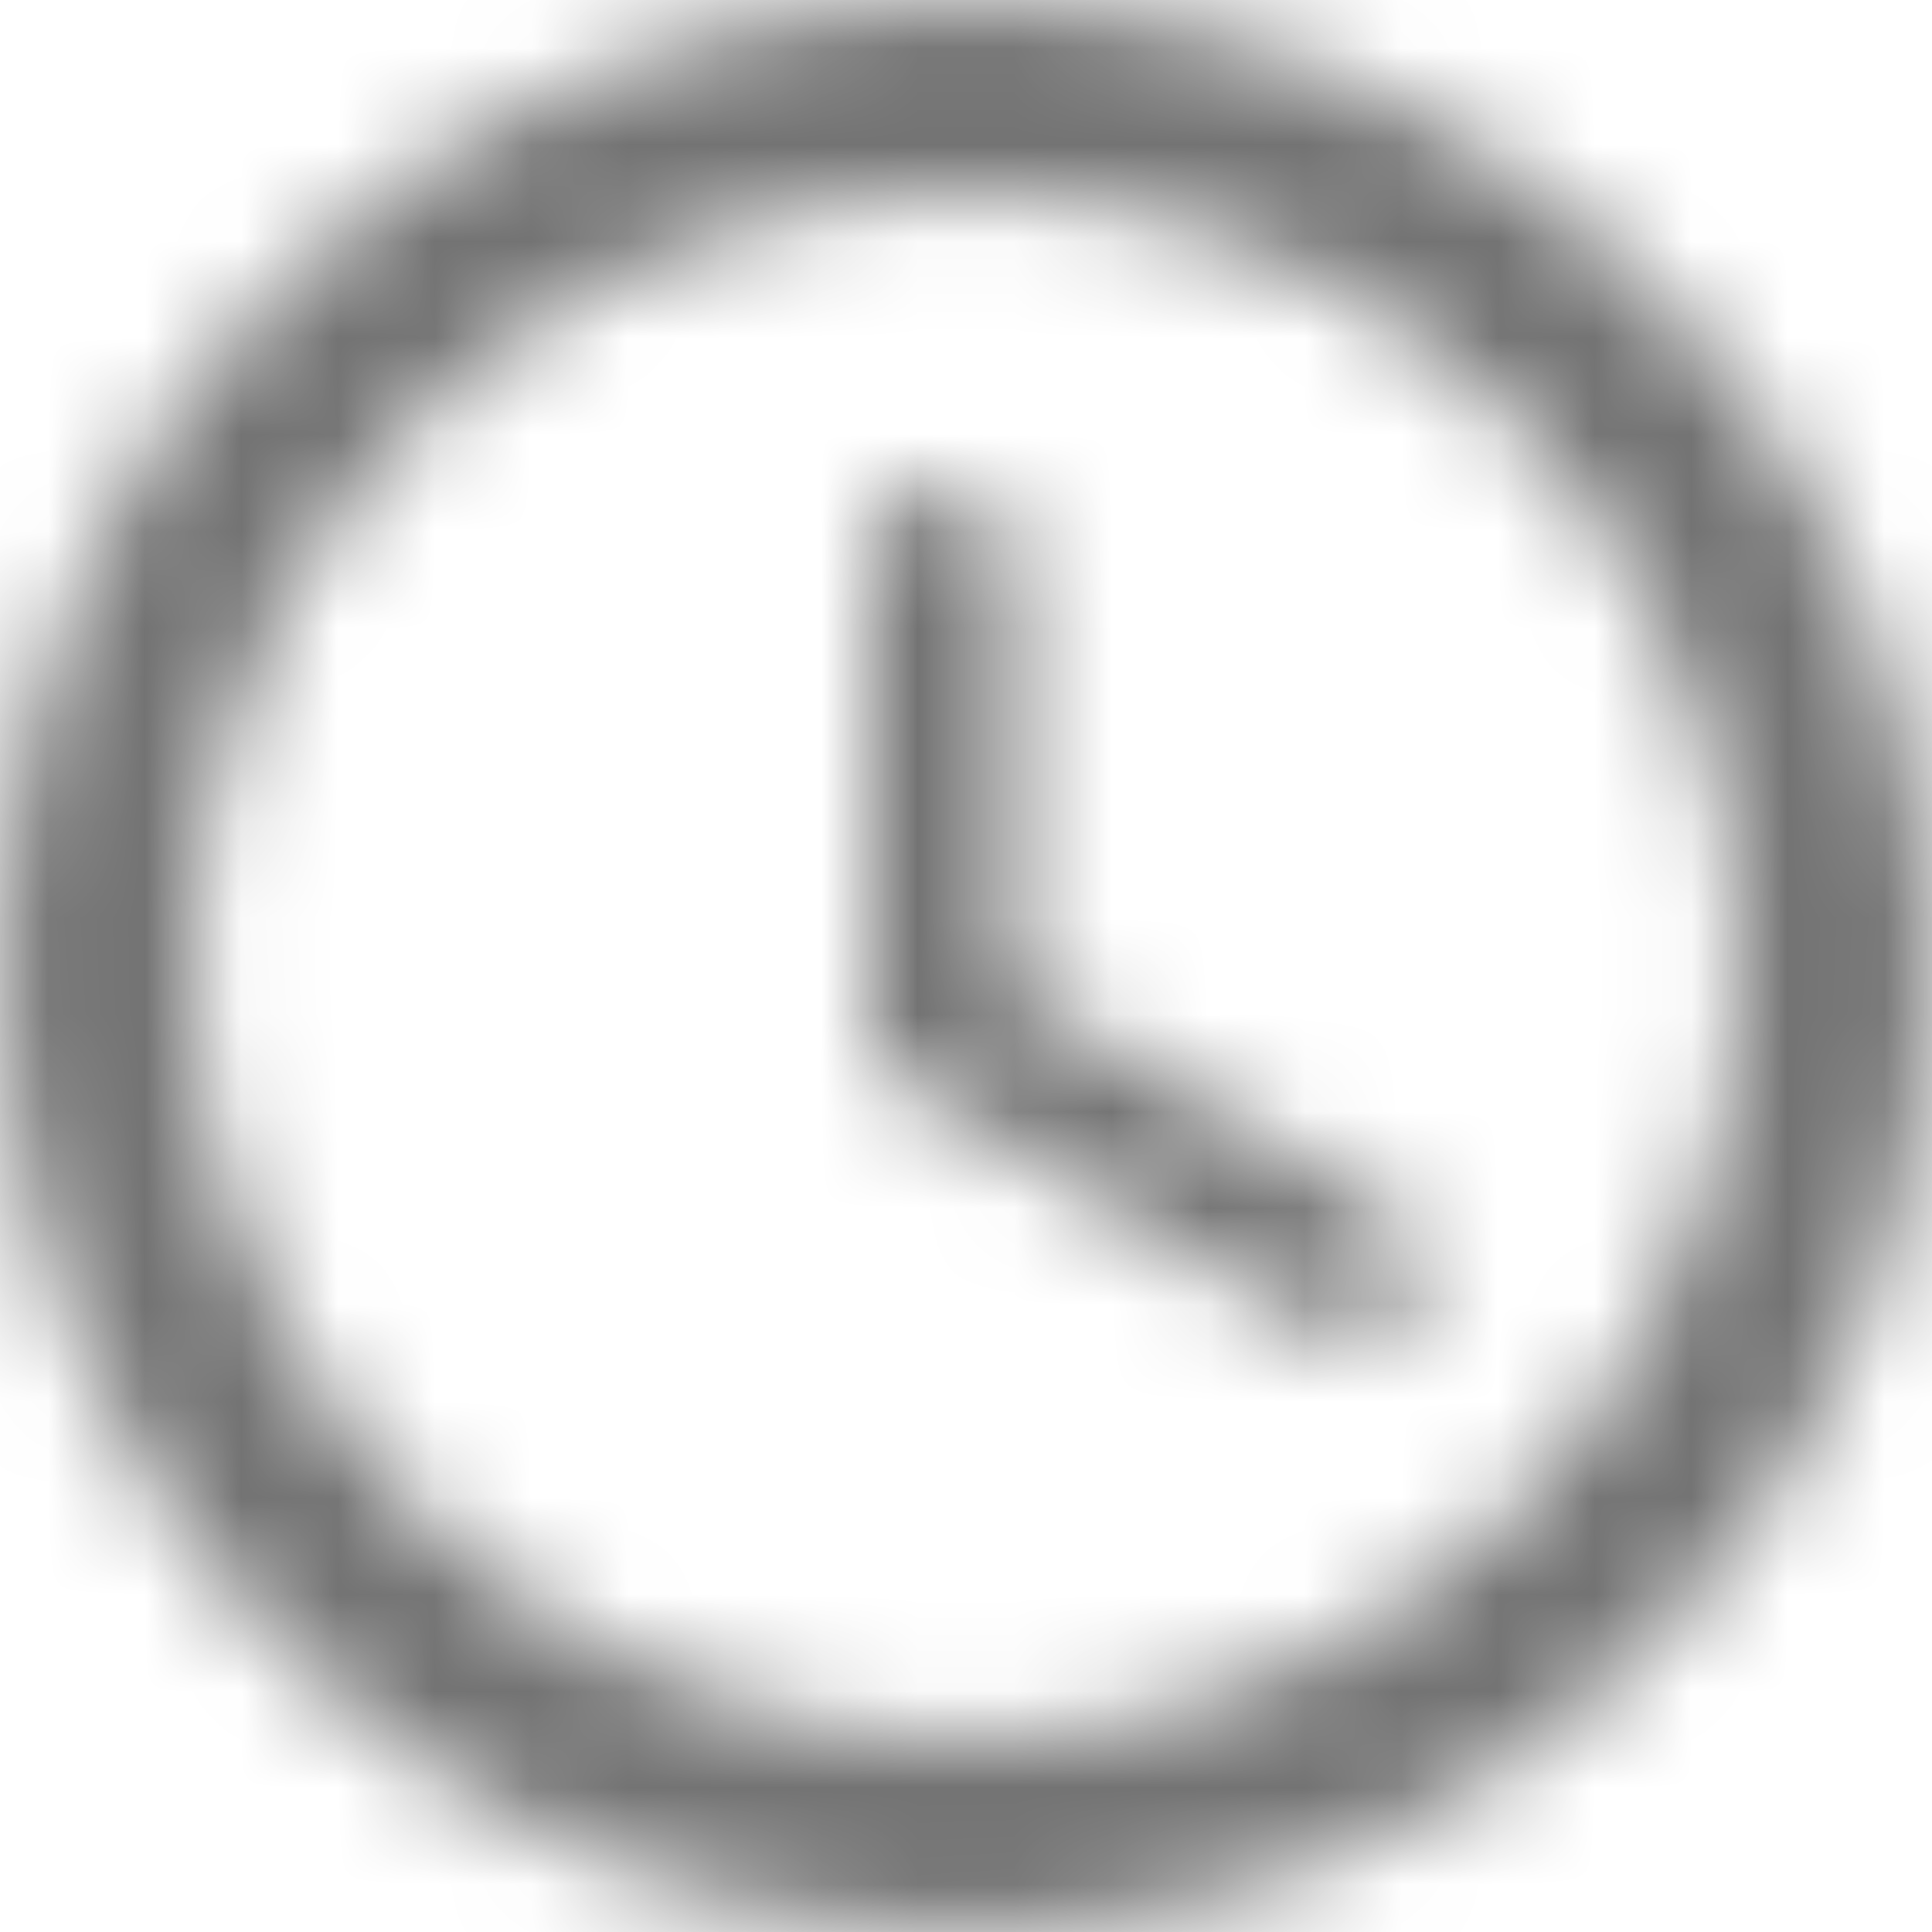 <?xml version="1.0" encoding="UTF-8"?>
<svg width="20px" height="20px" viewBox="0 0 20 20" version="1.1" xmlns="http://www.w3.org/2000/svg" xmlns:xlink="http://www.w3.org/1999/xlink">
    <!-- Generator: Sketch 59.1 (86144) - https://sketch.com -->
    <title>clock-time-20px</title>
    <desc>Created with Sketch.</desc>
    <defs>
        <path d="M9.99,0 C4.47,0 0,4.48 0,10 C0,15.52 4.47,20 9.99,20 C15.52,20 20,15.52 20,10 C20,4.48 15.52,0 9.99,0 Z M10,18 C5.58,18 2,14.42 2,10 C2,5.58 5.58,2 10,2 C14.42,2 18,5.58 18,10 C18,14.42 14.42,18 10,18 Z M9.75,5 C9.336,5 9,5.336 9,5.75 L9,11 L9,11 L13.632,13.779 C13.974,13.985 14.417,13.875 14.625,13.535 C14.83,13.199 14.723,12.761 14.388,12.557 C14.385,12.555 14.383,12.554 14.381,12.552 L10.5,10.25 L10.5,10.25 L10.5,5.75 C10.5,5.336 10.164,5 9.75,5 Z" id="path-1"></path>
    </defs>
    <g id="Final" stroke="none" stroke-width="1" fill="none" fill-rule="evenodd">
        <g id="All-Nucleo-Icons" transform="translate(-463, -1814)">
            <g id="Solo/Nucleo/20px/clock-time" transform="translate(461, 1812)">
                <g transform="translate(2, 2)" id="ic_access_time_24px">
                    <g>
                        <mask id="mask-2" fill="white">
                            <use xlink:href="#path-1"></use>
                        </mask>
                        <g id="Shape" fill-rule="nonzero"></g>
                        <g id="colour/neutral/chia" mask="url(#mask-2)" fill="#737373">
                            <g transform="translate(-22, -22)" id="Colour">
                                <rect x="0" y="0" width="64" height="64"></rect>
                            </g>
                        </g>
                    </g>
                </g>
            </g>
        </g>
    </g>
</svg>